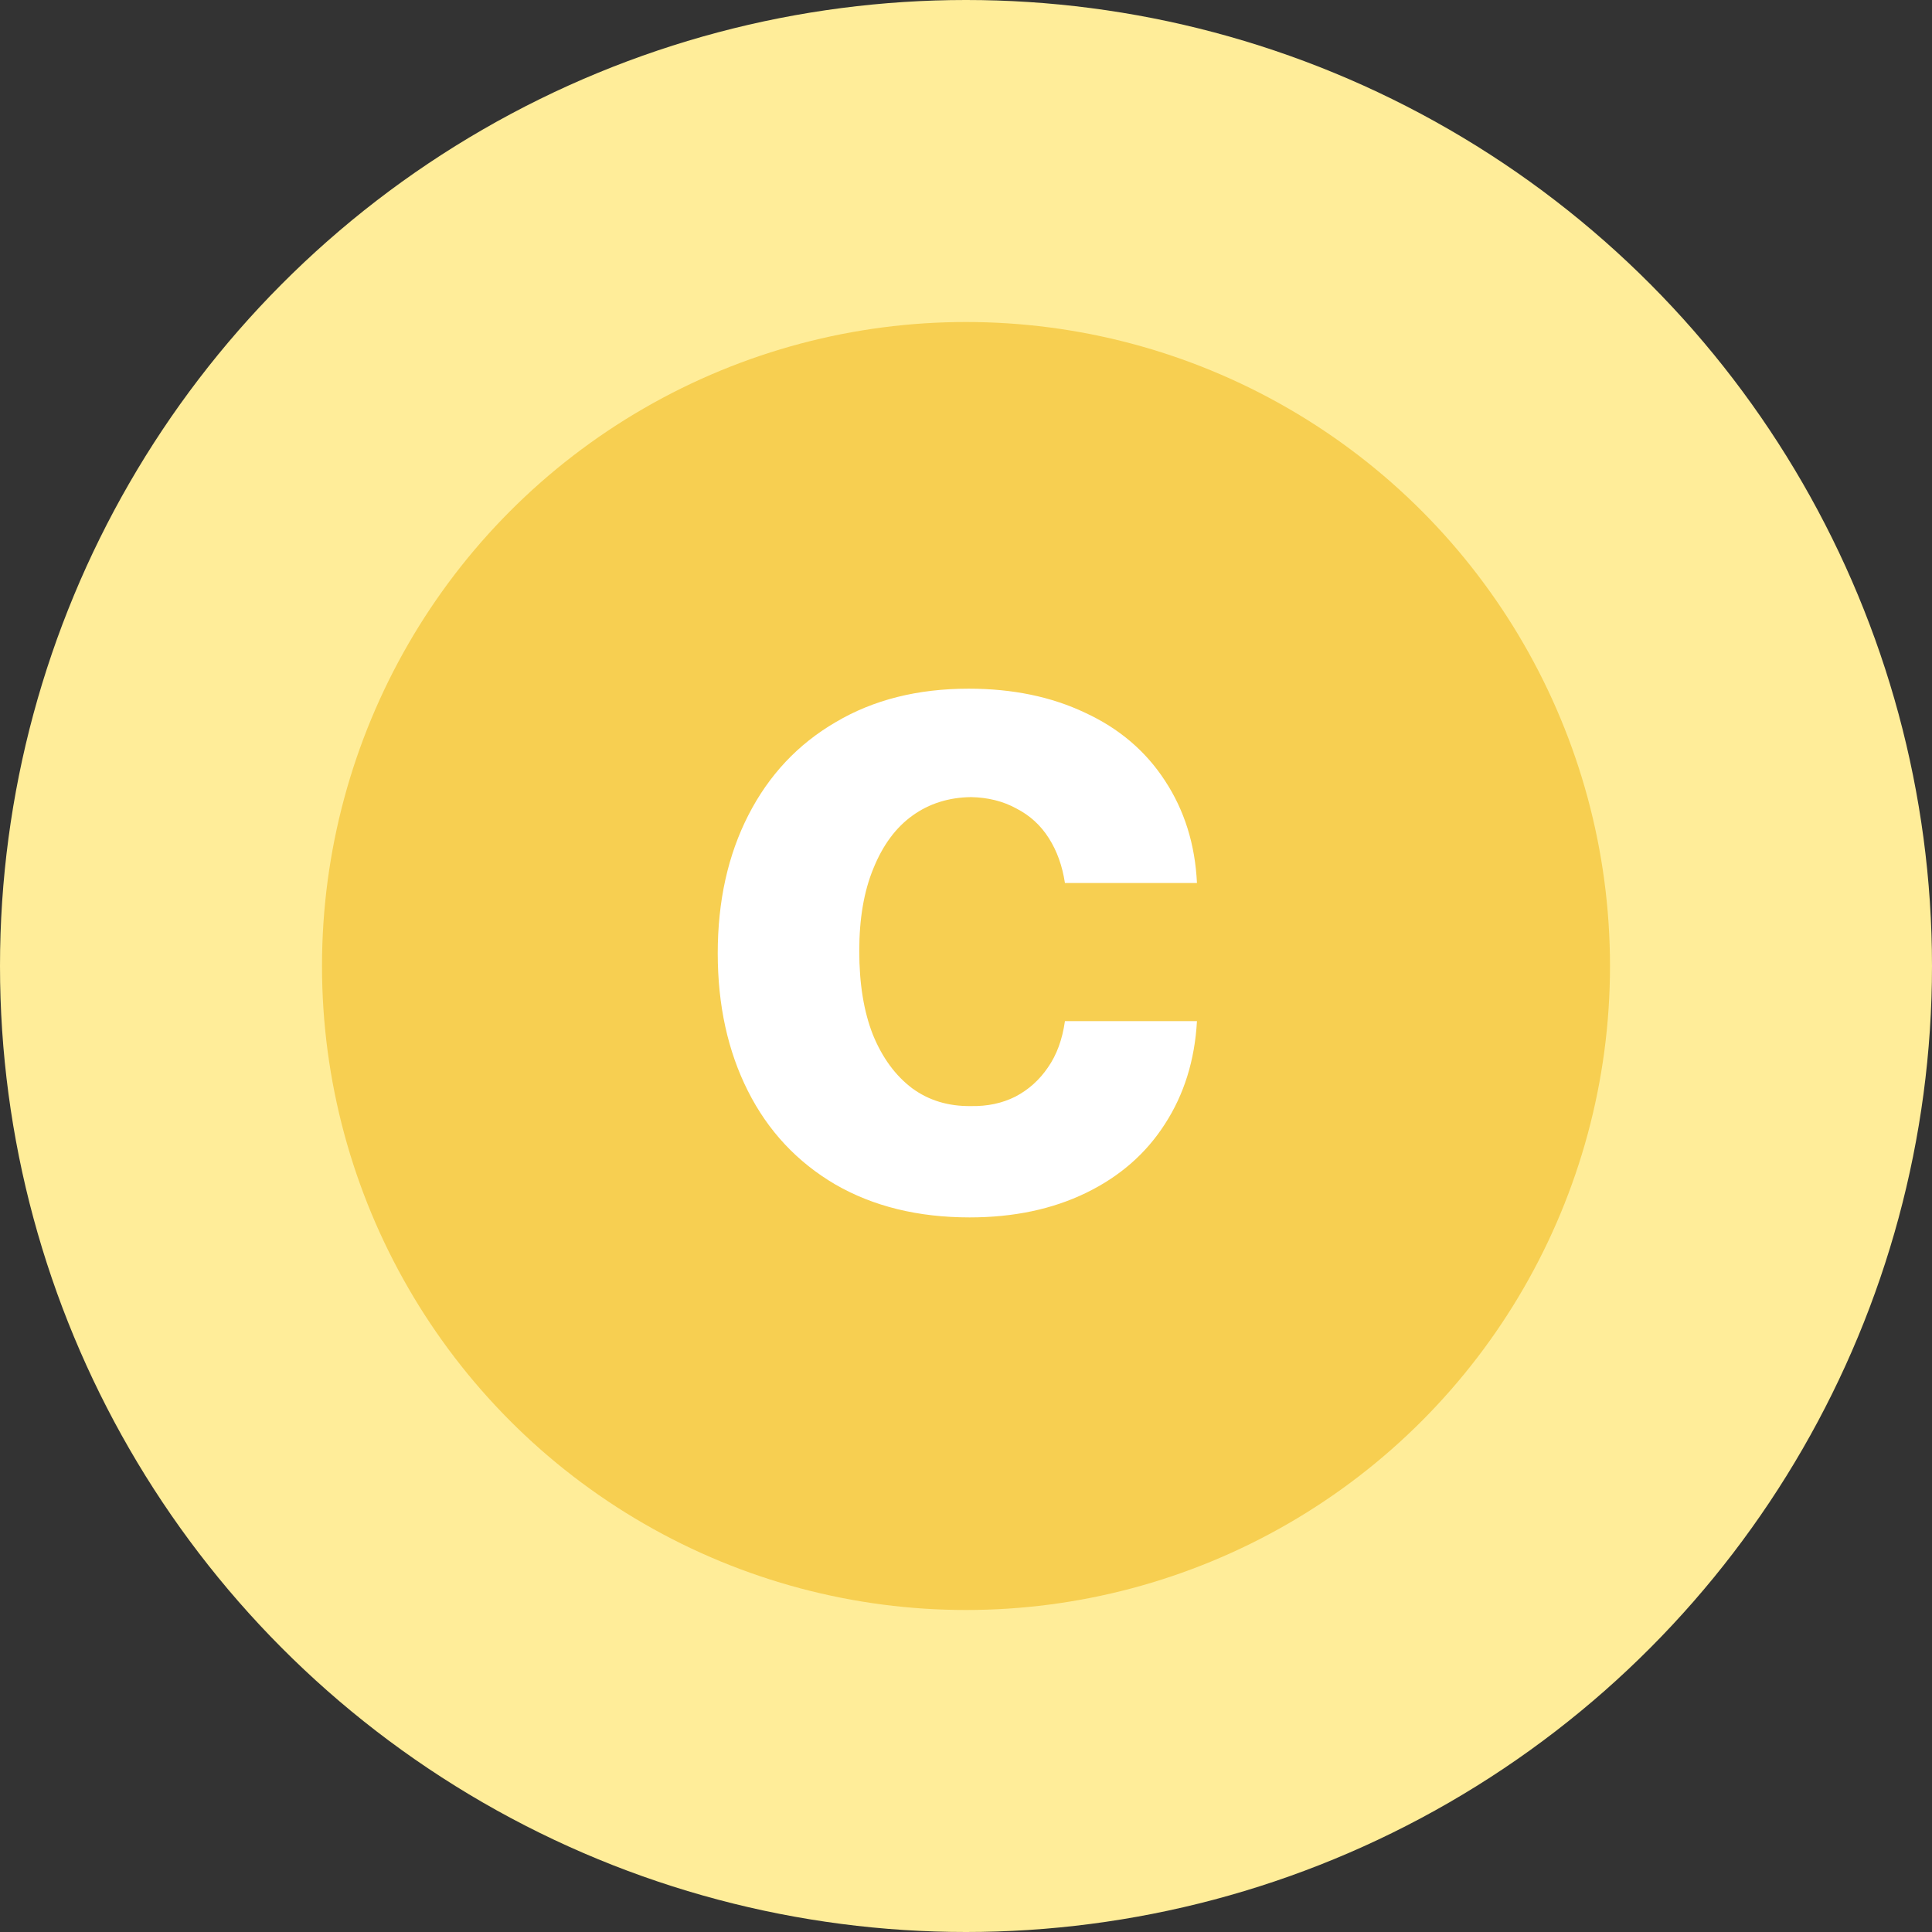 <svg width="24" height="24" viewBox="0 0 24 24" fill="none" xmlns="http://www.w3.org/2000/svg">
<rect x="0" y="0" width="24" height="24" fill="#333333" stroke="none"/>
<circle cx="12" cy="12" r="12" fill="#FFED99"/>
<circle cx="12" cy="12" r="8" fill="#F7CF51"/>
<path d="M12.045 15.123C11.404 15.123 10.848 14.986 10.375 14.713C9.902 14.435 9.541 14.049 9.291 13.553C9.041 13.057 8.916 12.486 8.916 11.842C8.916 11.193 9.043 10.621 9.297 10.125C9.551 9.629 9.912 9.244 10.381 8.971C10.85 8.693 11.4 8.555 12.033 8.555C12.576 8.555 13.059 8.654 13.48 8.854C13.902 9.049 14.232 9.33 14.471 9.697C14.713 10.065 14.846 10.488 14.869 10.969H13.229C13.197 10.758 13.131 10.572 13.029 10.412C12.928 10.252 12.793 10.129 12.625 10.043C12.461 9.953 12.273 9.906 12.062 9.902C11.785 9.906 11.543 9.982 11.336 10.131C11.129 10.279 10.967 10.498 10.85 10.787C10.732 11.072 10.674 11.414 10.674 11.812C10.674 12.219 10.73 12.566 10.844 12.855C10.961 13.141 11.123 13.361 11.33 13.518C11.537 13.67 11.781 13.744 12.062 13.74C12.266 13.744 12.449 13.705 12.613 13.623C12.777 13.537 12.912 13.416 13.018 13.26C13.127 13.104 13.197 12.912 13.229 12.685H14.869C14.842 13.17 14.709 13.596 14.471 13.963C14.236 14.33 13.91 14.615 13.492 14.818C13.074 15.021 12.592 15.123 12.045 15.123Z" fill="white"/>
</svg>
